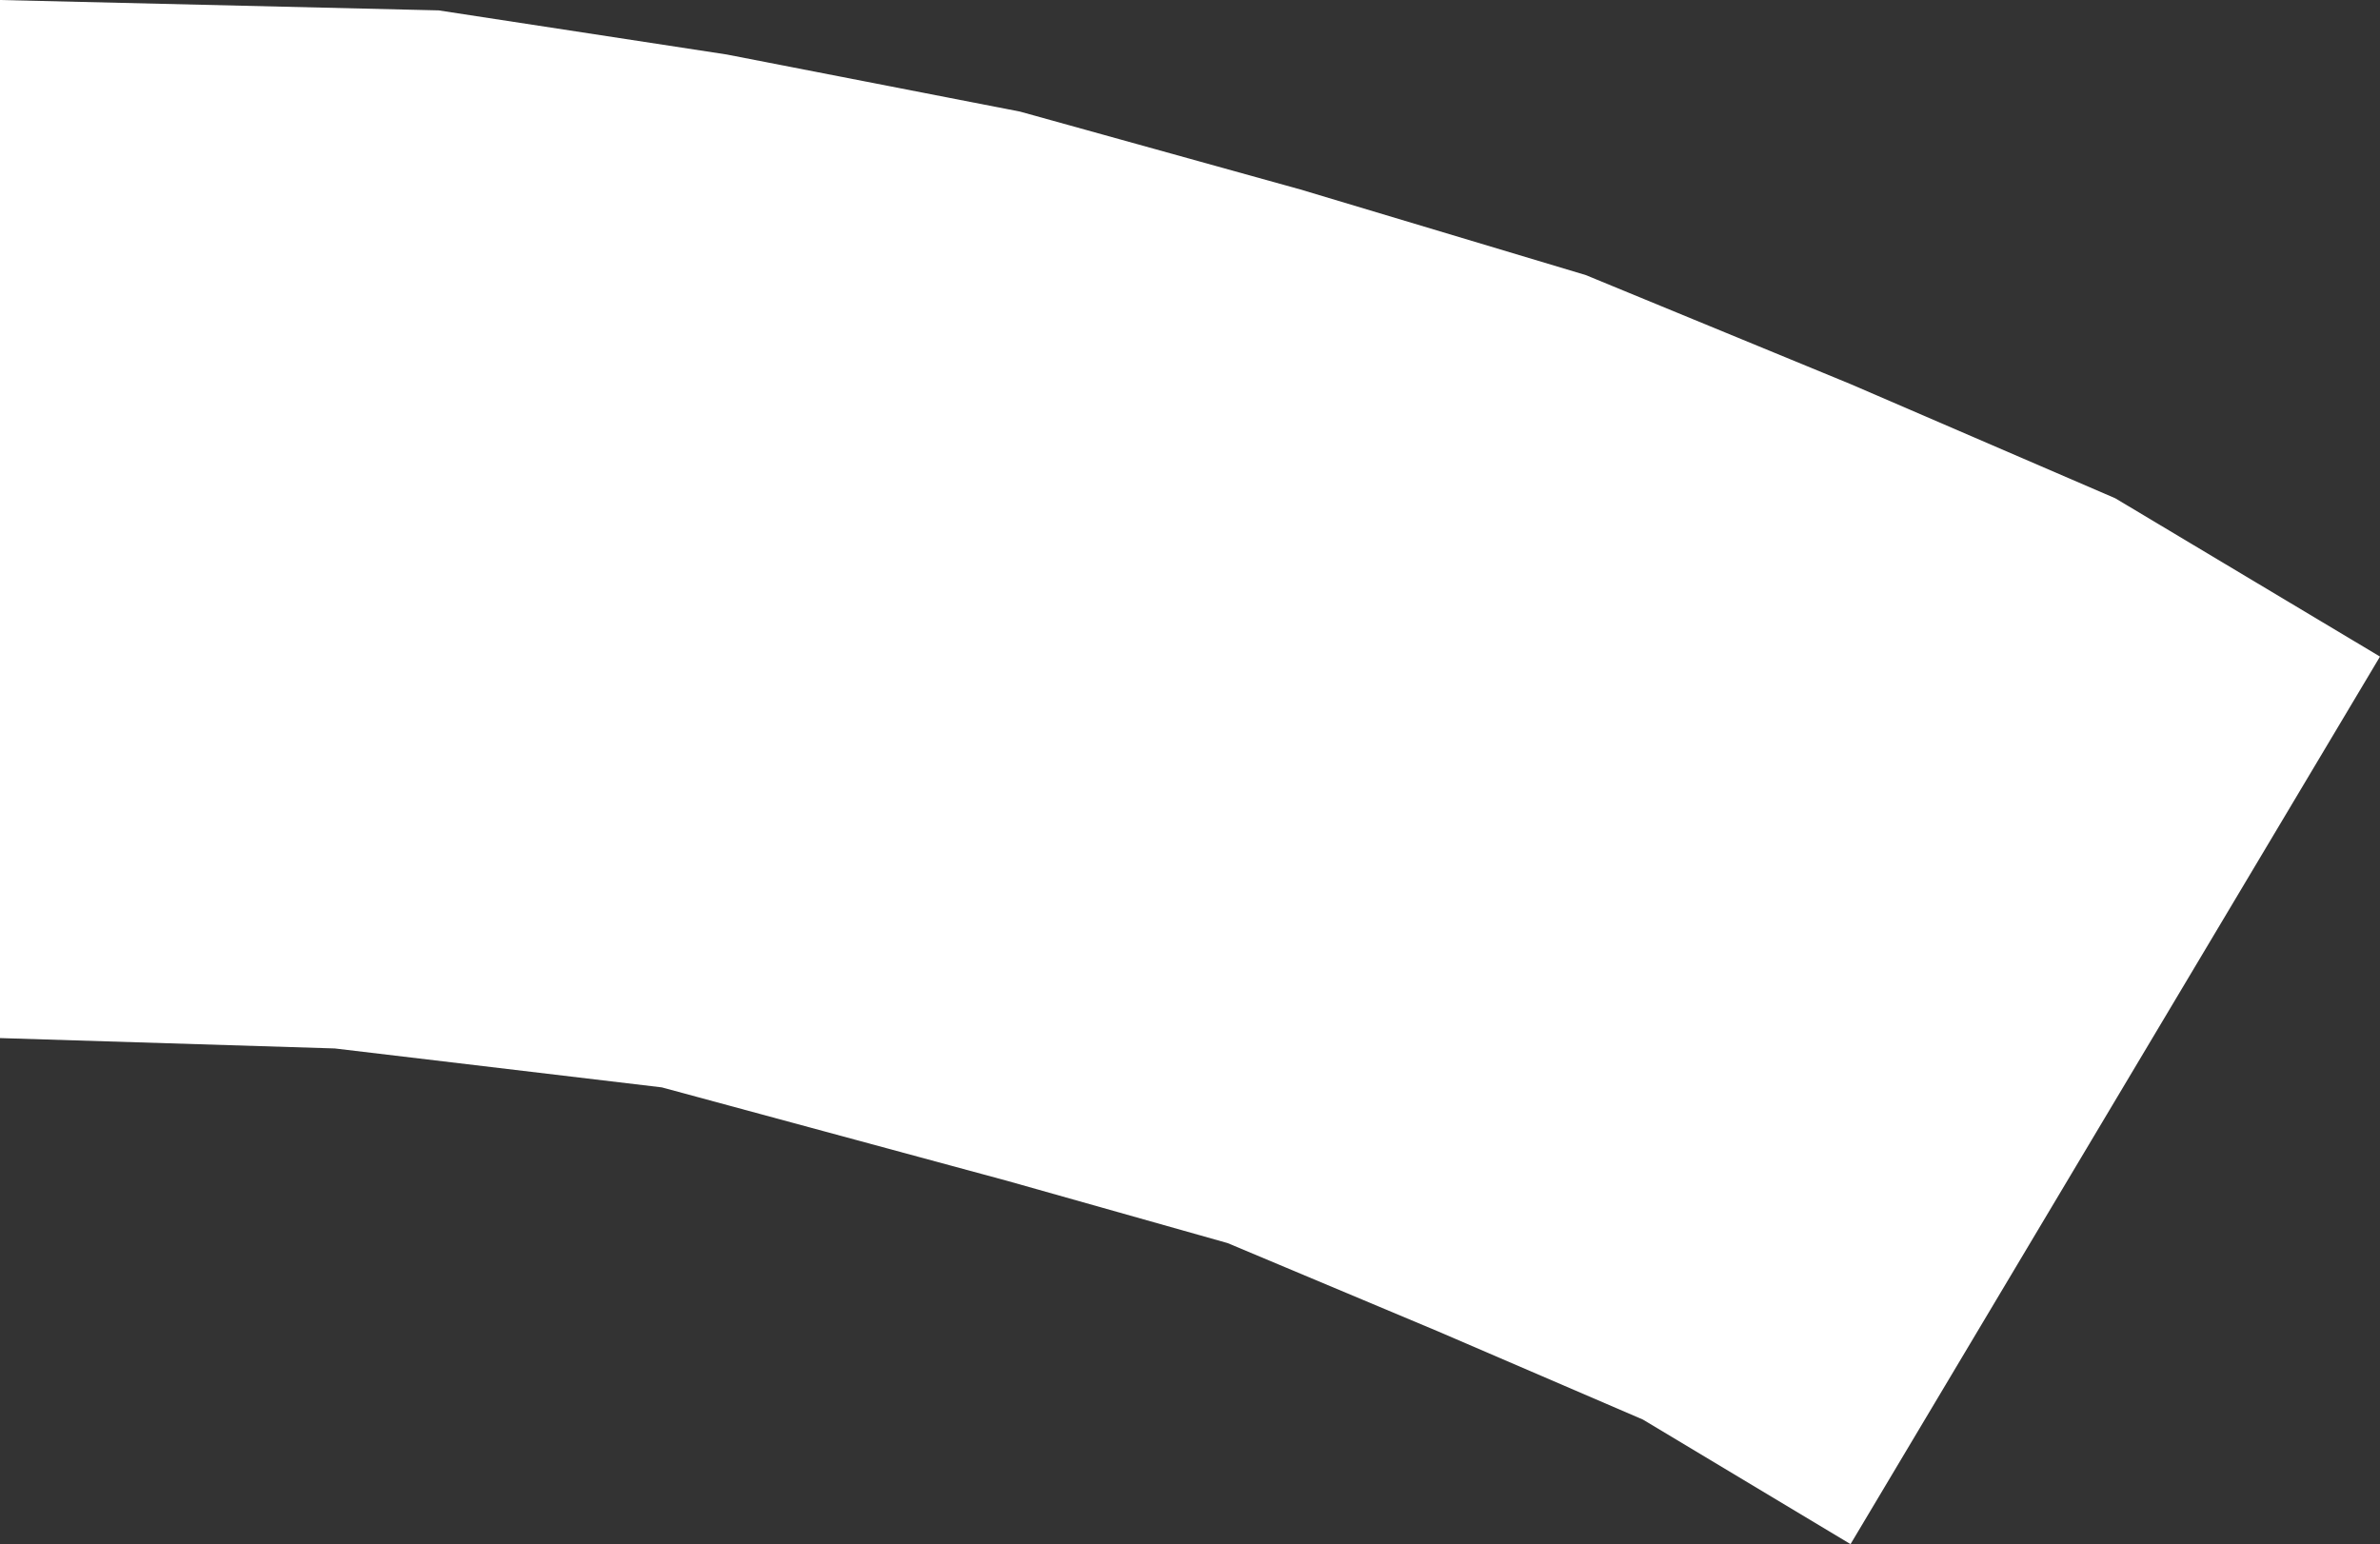 <?xml version="1.0" encoding="UTF-8" standalone="no"?>
<svg xmlns:ffdec="https://www.free-decompiler.com/flash" xmlns:xlink="http://www.w3.org/1999/xlink" ffdec:objectType="shape" height="29.75px" width="45.85px" xmlns="http://www.w3.org/2000/svg">
  <rect width="100%" height="100%" fill="#333333" stroke="none"/>
  <g transform="matrix(1.0, 0.0, 0.0, 1.0, 0.0, 89.85)">
    <path d="M45.85 -77.2 L35.65 -60.1 31.65 -62.5 27.7 -64.2 23.65 -65.9 19.4 -67.1 12.75 -68.9 6.45 -69.65 0.0 -69.85 0.0 -89.85 8.45 -89.65 14.0 -88.8 19.65 -87.7 25.05 -86.2 30.55 -84.55 35.65 -82.45 40.75 -80.25 45.85 -77.2" fill="#ffffff" fill-rule="evenodd" stroke="none"/>
  </g>
</svg>
